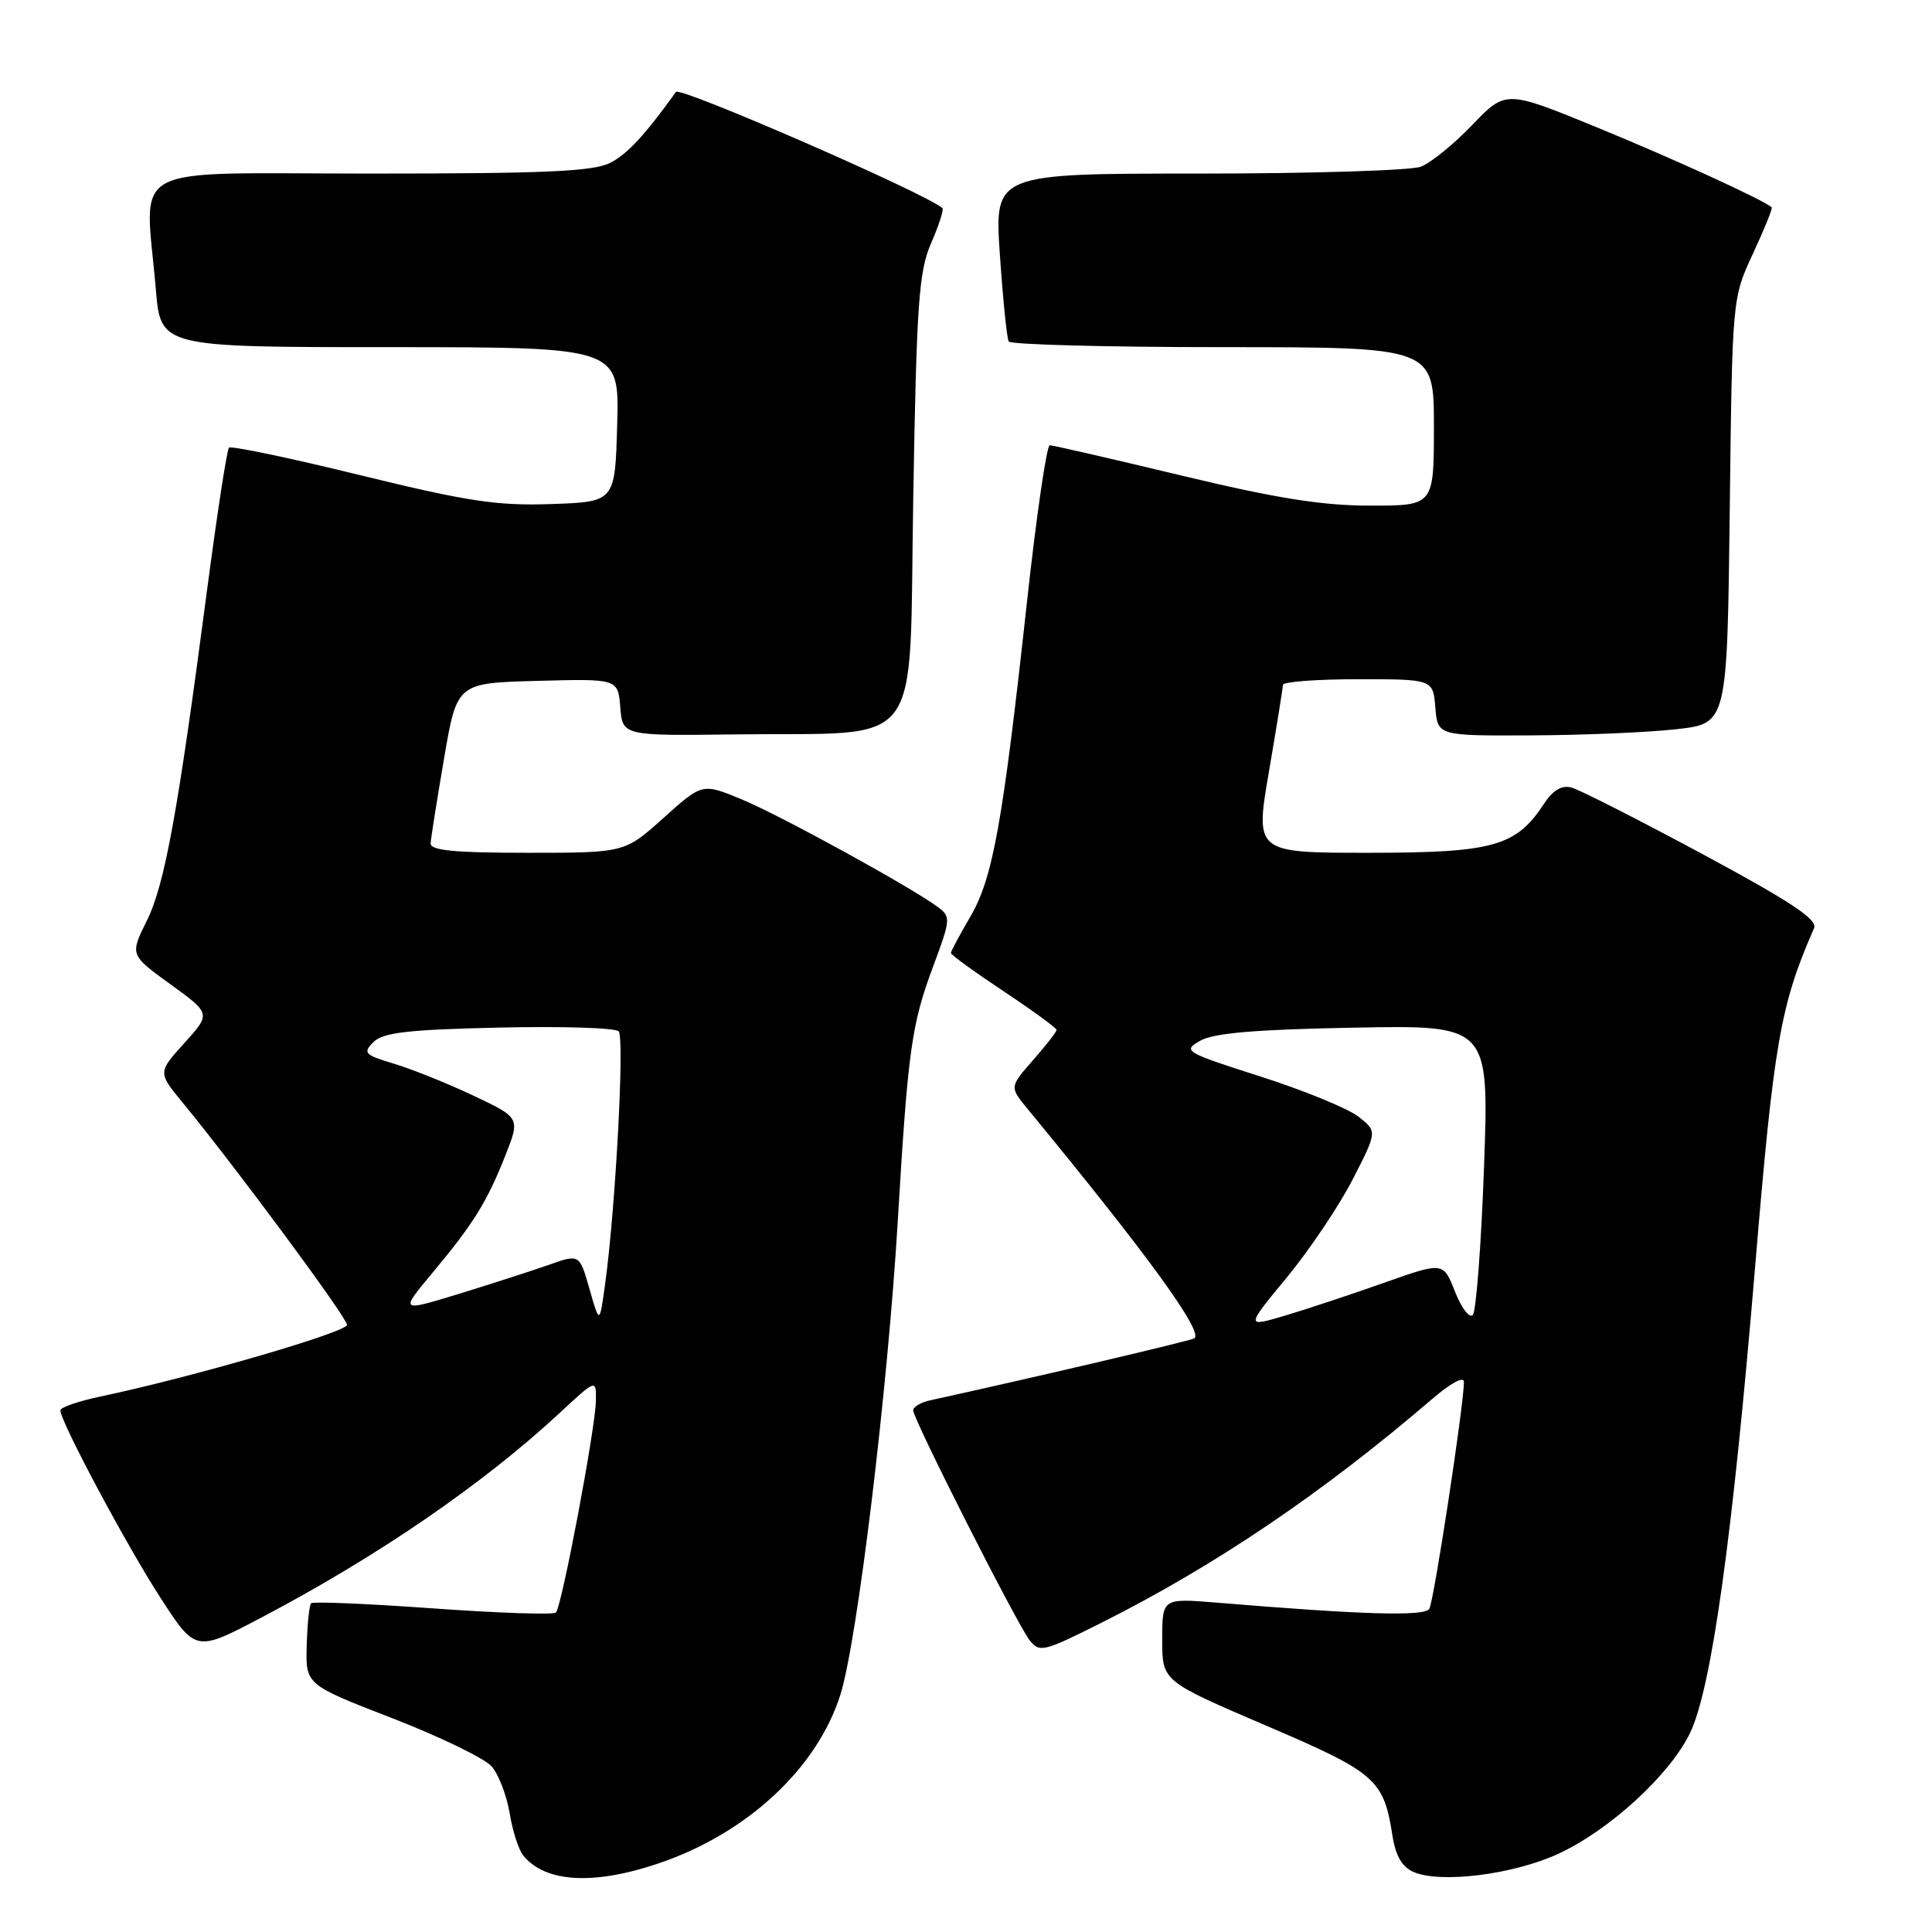 <?xml version="1.0" encoding="UTF-8" standalone="no"?>
<!DOCTYPE svg PUBLIC "-//W3C//DTD SVG 1.1//EN" "http://www.w3.org/Graphics/SVG/1.1/DTD/svg11.dtd" >
<svg xmlns="http://www.w3.org/2000/svg" xmlns:xlink="http://www.w3.org/1999/xlink" version="1.1" viewBox="0 0 256 256">
 <g >
 <path fill="currentColor"
d=" M 87.20 246.93 C 98.95 242.98 108.27 234.33 111.36 224.54 C 113.60 217.41 117.63 184.17 118.97 161.63 C 120.31 139.08 120.79 135.69 123.66 128.02 C 125.97 121.83 126.00 121.47 124.29 120.20 C 120.76 117.57 103.40 108.04 98.28 105.92 C 93.06 103.76 93.06 103.76 87.92 108.38 C 82.78 113.00 82.78 113.00 69.89 113.00 C 60.21 113.00 57.02 112.69 57.06 111.75 C 57.10 111.06 57.90 106.00 58.84 100.50 C 60.55 90.50 60.55 90.50 71.21 90.22 C 81.88 89.93 81.88 89.93 82.19 93.72 C 82.50 97.50 82.50 97.50 97.50 97.31 C 122.83 96.99 120.42 100.20 121.01 65.96 C 121.45 40.11 121.75 35.97 123.38 32.21 C 124.41 29.85 125.08 27.76 124.88 27.58 C 122.77 25.67 90.11 11.43 89.57 12.18 C 85.44 17.92 83.15 20.39 80.89 21.56 C 78.65 22.72 72.39 23.00 49.05 23.00 C 16.10 23.00 19.21 21.32 20.65 38.35 C 21.29 46.00 21.29 46.00 51.68 46.00 C 82.07 46.00 82.07 46.00 81.78 56.25 C 81.50 66.50 81.50 66.50 73.03 66.79 C 65.87 67.04 61.98 66.45 47.71 62.96 C 38.43 60.68 30.62 59.05 30.34 59.32 C 30.07 59.60 28.77 68.07 27.44 78.16 C 23.56 107.73 21.83 117.22 19.45 122.01 C 17.21 126.53 17.21 126.53 22.58 130.42 C 27.95 134.31 27.95 134.31 24.43 138.21 C 20.91 142.10 20.91 142.10 24.21 146.11 C 31.36 154.82 45.96 174.56 45.98 175.55 C 46.00 176.51 25.45 182.49 13.25 185.06 C 10.36 185.67 8.00 186.49 8.00 186.88 C 8.00 188.36 16.78 204.80 21.26 211.71 C 25.93 218.92 25.93 218.92 34.72 214.29 C 50.12 206.18 64.05 196.62 74.25 187.14 C 79.00 182.73 79.00 182.73 78.96 185.61 C 78.91 189.20 74.44 212.90 73.66 213.67 C 73.35 213.99 66.02 213.74 57.38 213.12 C 48.74 212.50 41.47 212.19 41.23 212.44 C 40.98 212.68 40.72 215.21 40.64 218.06 C 40.50 223.23 40.50 223.23 52.00 227.68 C 58.33 230.14 64.25 233.01 65.16 234.07 C 66.08 235.14 67.14 237.92 67.53 240.25 C 67.91 242.59 68.72 245.11 69.33 245.86 C 72.23 249.44 78.61 249.83 87.20 246.93 Z  M 206.41 245.67 C 213.21 242.56 221.24 235.21 223.94 229.63 C 226.77 223.78 229.57 203.76 232.55 168.00 C 235.04 138.11 235.90 133.19 240.37 122.99 C 240.87 121.84 237.36 119.51 225.57 113.16 C 217.06 108.59 209.26 104.62 208.22 104.35 C 206.94 104.01 205.77 104.71 204.61 106.47 C 200.88 112.16 197.92 112.99 181.40 113.00 C 166.30 113.00 166.30 113.00 168.14 102.25 C 169.15 96.34 169.99 91.16 169.99 90.75 C 170.00 90.34 174.47 90.00 179.94 90.00 C 189.88 90.00 189.88 90.00 190.19 93.75 C 190.50 97.50 190.50 97.50 203.00 97.44 C 209.88 97.41 218.51 97.04 222.18 96.62 C 228.86 95.86 228.86 95.86 229.20 67.68 C 229.53 39.50 229.53 39.50 232.28 33.60 C 233.79 30.35 234.91 27.59 234.76 27.47 C 233.59 26.46 221.91 21.11 211.80 16.96 C 199.53 11.92 199.53 11.92 195.09 16.55 C 192.65 19.10 189.58 21.59 188.26 22.09 C 186.95 22.59 173.70 23.00 158.82 23.00 C 131.76 23.00 131.76 23.00 132.49 33.75 C 132.89 39.66 133.42 44.84 133.66 45.25 C 133.91 45.66 146.69 46.00 162.06 46.00 C 190.00 46.00 190.00 46.00 190.00 56.50 C 190.00 67.00 190.00 67.00 181.58 67.00 C 175.19 67.00 169.12 66.03 156.50 63.00 C 147.34 60.80 139.51 59.00 139.10 59.00 C 138.69 59.00 137.33 68.34 136.08 79.75 C 132.86 109.18 131.56 116.36 128.57 121.47 C 127.16 123.88 126.00 126.05 126.00 126.28 C 126.00 126.52 129.15 128.80 133.00 131.36 C 136.85 133.92 140.00 136.22 140.00 136.47 C 140.00 136.72 138.60 138.53 136.88 140.48 C 133.77 144.03 133.77 144.03 136.13 146.90 C 152.00 166.17 159.55 176.55 158.25 177.34 C 157.66 177.69 136.59 182.63 123.25 185.55 C 122.01 185.82 121.00 186.42 121.00 186.88 C 121.00 188.05 134.69 215.08 136.41 217.31 C 137.73 219.02 138.24 218.90 146.09 214.95 C 161.06 207.43 175.30 197.79 189.75 185.39 C 192.24 183.25 193.99 182.31 193.98 183.12 C 193.95 186.31 189.99 212.21 189.39 213.18 C 188.76 214.20 180.62 213.97 161.25 212.36 C 154.00 211.77 154.00 211.77 154.00 217.27 C 154.00 222.76 154.00 222.76 167.71 228.63 C 182.38 234.91 183.34 235.75 184.52 243.30 C 184.93 245.92 185.80 247.40 187.31 248.05 C 190.88 249.59 200.45 248.40 206.41 245.67 Z  M 78.12 170.83 C 76.79 166.16 76.79 166.16 72.75 167.59 C 70.53 168.37 65.17 170.10 60.85 171.43 C 52.98 173.84 52.98 173.84 57.29 168.67 C 62.76 162.12 64.52 159.28 66.97 153.09 C 68.93 148.11 68.93 148.11 62.69 145.16 C 59.26 143.54 54.53 141.64 52.18 140.94 C 48.29 139.77 48.05 139.52 49.49 138.08 C 50.75 136.81 54.07 136.43 66.14 136.16 C 74.43 135.97 81.56 136.19 81.98 136.66 C 82.77 137.52 81.56 160.06 80.20 170.00 C 79.45 175.50 79.45 175.50 78.12 170.83 Z  M 170.51 169.27 C 173.50 165.64 177.43 159.80 179.23 156.29 C 182.50 149.92 182.50 149.92 180.00 147.96 C 178.62 146.88 172.79 144.49 167.04 142.65 C 156.97 139.43 156.66 139.25 159.04 137.90 C 160.82 136.88 166.41 136.41 179.41 136.17 C 197.32 135.83 197.32 135.83 196.64 154.64 C 196.27 164.98 195.59 173.81 195.15 174.25 C 194.70 174.70 193.64 173.30 192.79 171.14 C 191.24 167.20 191.24 167.20 183.35 169.99 C 179.01 171.53 173.12 173.48 170.26 174.33 C 165.06 175.87 165.06 175.87 170.51 169.27 Z "/>
</g>
</svg>